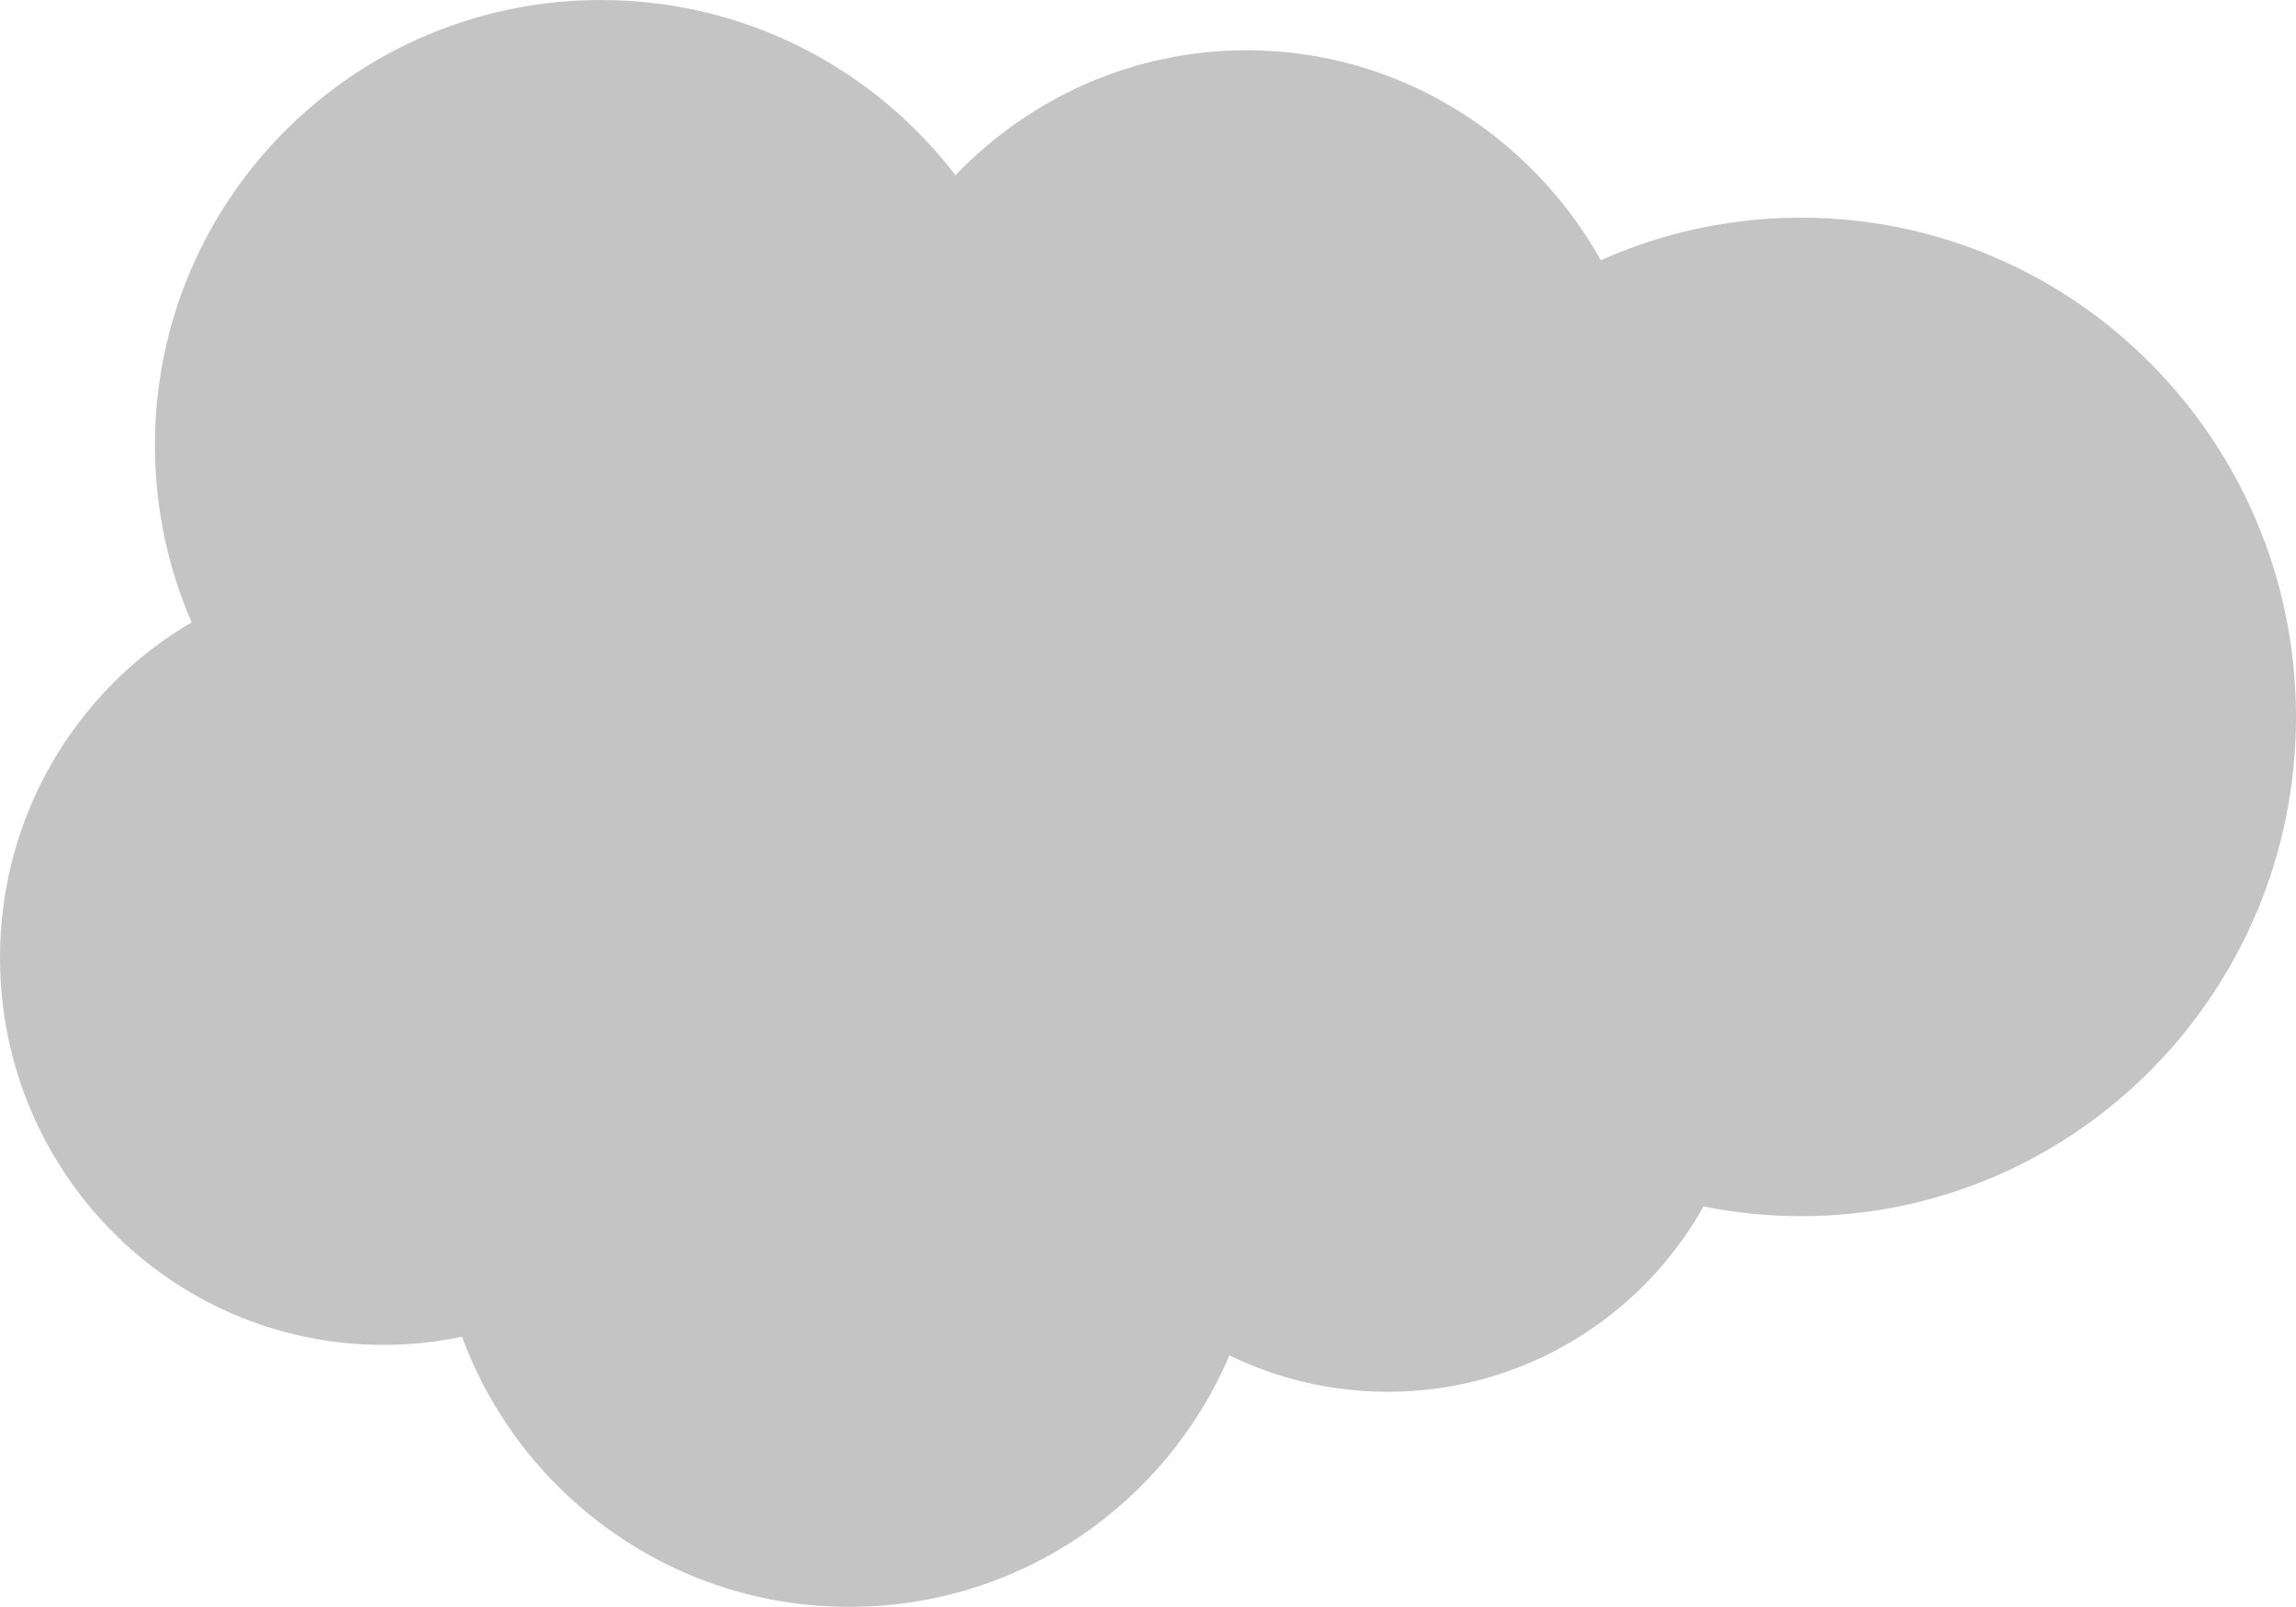 <?xml version="1.0" encoding="UTF-8" standalone="no"?>
<svg
   xmlns:dc="http://purl.org/dc/elements/1.1/"
   xmlns:cc="http://creativecommons.org/ns#"
   xmlns:rdf="http://www.w3.org/1999/02/22-rdf-syntax-ns#"
   xmlns:svg="http://www.w3.org/2000/svg"
   xmlns="http://www.w3.org/2000/svg"
   xmlns:sodipodi="http://sodipodi.sourceforge.net/DTD/sodipodi-0.dtd"
   xmlns:inkscape="http://www.inkscape.org/namespaces/inkscape"
   width="255.744"
   height="179.006"
   viewBox="0 0 255.744 179.006"
   version="1.1"
   preserveAspectRatio="xMidYMid"
   id="svg4052"
   sodipodi:docname="openFileInSalesforceDark.svg"
   inkscape:version="0.92.2 5c3e80d, 2017-08-06">
  <defs
     id="defs4056">
    <inkscape:perspective
       sodipodi:type="inkscape:persp3d"
       inkscape:vp_x="0 : 90.000002 : 1"
       inkscape:vp_y="0 : 1000 : 0"
       inkscape:vp_z="256 : 90.000002 : 1"
       inkscape:persp3d-origin="128 : 60.000001 : 1"
       id="perspective4205" />
    <symbol
       width="256px"
       height="180px"
       viewBox="0 0 256 180"
       preserveAspectRatio="xMidYMid"
       id="svg_1">
      <g
         id="g4183">
        <path
           style="fill:#00a1e0"
           inkscape:connector-curvature="0"
           id="path4161"
           d="m 106.553,159.611 c 8.248,8.594 19.731,13.924 32.431,13.924 16.882,0 31.611,-9.414 39.455,-23.389 6.816,3.046 14.361,4.74 22.299,4.74 30.449,0 55.134,-24.9 55.134,-55.615 0,-30.718 -24.685,-55.619 -55.134,-55.619 -3.716,0 -7.348,0.372 -10.86,1.082 -6.907,-12.321 -20.07,-20.645 -35.178,-20.645 -6.324,0 -12.306,1.461 -17.633,4.058 C 130.066,11.677 113.752,0.128 94.739,0.128 74.939,0.128 58.064,12.657 51.586,30.227 48.756,29.626 45.823,29.313 42.814,29.313 19.24,29.313 0.128,48.621 0.128,72.443 c 0,15.964 8.587,29.902 21.345,37.36 -2.627,6.044 -4.088,12.714 -4.088,19.727 0,27.396 22.241,49.604 49.673,49.604 16.106,0 30.42,-7.658 39.495,-19.523"
           transform="matrix(1,0,0,-1,0,179.262)" />
        <path
           style="fill:#ffffff"
           inkscape:connector-curvature="0"
           id="path4163"
           d="m 37.17,75.331 c -0.16,-0.419 0.058,-0.506 0.109,-0.579 0.481,-0.35 0.969,-0.601 1.461,-0.882 2.608,-1.384 5.071,-1.789 7.647,-1.789 5.246,0 8.503,2.791 8.503,7.283 v 0.087 c 0,4.153 -3.676,5.661 -7.126,6.751 l -0.448,0.146 c -2.601,0.845 -4.845,1.574 -4.845,3.286 v 0.091 c 0,1.465 1.312,2.543 3.344,2.543 2.259,0 4.94,-0.75 6.667,-1.705 0,0 0.506,-0.328 0.692,0.164 0.102,0.262 0.976,2.616 1.067,2.871 0.098,0.277 -0.076,0.481 -0.255,0.59 -1.971,1.199 -4.696,2.018 -7.516,2.018 l -0.525,-0.004 c -4.802,0 -8.153,-2.9 -8.153,-7.057 v -0.087 c 0,-4.383 3.698,-5.803 7.162,-6.794 l 0.557,-0.171 c 2.525,-0.776 4.7,-1.443 4.7,-3.22 v -0.087 c 0,-1.625 -1.414,-2.834 -3.694,-2.834 -0.885,0 -3.709,0.018 -6.758,1.945 -0.368,0.215 -0.583,0.372 -0.867,0.543 -0.149,0.095 -0.525,0.259 -0.689,-0.237 l -1.035,-2.871 z"
           transform="matrix(1,0,0,-1,0,168.287)" />
        <path
           style="fill:#ffffff"
           inkscape:connector-curvature="0"
           id="path4165"
           d="m 113.97,75.331 c -0.16,-0.419 0.058,-0.506 0.109,-0.579 0.481,-0.35 0.969,-0.601 1.461,-0.882 2.608,-1.384 5.071,-1.789 7.647,-1.789 5.246,0 8.503,2.791 8.503,7.283 v 0.087 c 0,4.153 -3.676,5.661 -7.126,6.751 l -0.448,0.146 c -2.601,0.845 -4.845,1.574 -4.845,3.286 v 0.091 c 0,1.465 1.312,2.543 3.344,2.543 2.259,0 4.94,-0.75 6.667,-1.705 0,0 0.506,-0.328 0.692,0.164 0.102,0.262 0.976,2.616 1.067,2.871 0.098,0.277 -0.076,0.481 -0.255,0.59 -1.971,1.199 -4.696,2.018 -7.516,2.018 l -0.525,-0.004 c -4.802,0 -8.153,-2.9 -8.153,-7.057 v -0.087 c 0,-4.383 3.698,-5.803 7.162,-6.794 l 0.557,-0.171 c 2.525,-0.776 4.703,-1.443 4.703,-3.22 v -0.087 c 0,-1.625 -1.417,-2.834 -3.698,-2.834 -0.885,0 -3.709,0.018 -6.758,1.945 -0.368,0.215 -0.587,0.364 -0.863,0.543 -0.095,0.062 -0.539,0.233 -0.692,-0.237 l -1.035,-2.871 z"
           transform="matrix(1,0,0,-1,0,168.287)" />
        <path
           style="fill:#ffffff"
           inkscape:connector-curvature="0"
           id="path4167"
           d="m 166.399,84.114 c 0,-2.539 -0.474,-4.539 -1.406,-5.953 -0.922,-1.399 -2.317,-2.08 -4.262,-2.08 -1.949,0 -3.337,0.678 -4.244,2.08 -0.918,1.41 -1.384,3.414 -1.384,5.953 0,2.536 0.466,4.532 1.384,5.931 0.907,1.384 2.295,2.058 4.244,2.058 1.945,0 3.341,-0.674 4.266,-2.058 0.929,-1.399 1.403,-3.395 1.403,-5.931 m 4.379,4.707 c -0.43,1.454 -1.1,2.736 -1.993,3.803 -0.893,1.071 -2.022,1.931 -3.363,2.557 -1.337,0.623 -2.918,0.94 -4.692,0.94 -1.778,0 -3.359,-0.317 -4.696,-0.94 -1.341,-0.627 -2.47,-1.486 -3.366,-2.557 -0.889,-1.071 -1.559,-2.353 -1.993,-3.803 -0.426,-1.446 -0.641,-3.027 -0.641,-4.707 0,-1.679 0.215,-3.264 0.641,-4.707 0.434,-1.45 1.1,-2.732 1.996,-3.803 0.893,-1.071 2.026,-1.927 3.363,-2.536 1.341,-0.608 2.918,-0.918 4.696,-0.918 1.774,0 3.352,0.31 4.692,0.918 1.337,0.608 2.47,1.465 3.363,2.536 0.893,1.067 1.563,2.35 1.993,3.803 0.43,1.446 0.645,3.031 0.645,4.707 0,1.676 -0.215,3.261 -0.645,4.707"
           transform="matrix(1,0,0,-1,0,168.271)" />
        <path
           style="fill:#ffffff"
           inkscape:connector-curvature="0"
           id="path4169"
           d="m 206.737,76.725 c -0.146,0.426 -0.557,0.266 -0.557,0.266 -0.638,-0.244 -1.315,-0.47 -2.036,-0.583 -0.732,-0.113 -1.537,-0.171 -2.401,-0.171 -2.12,0 -3.803,0.63 -5.009,1.876 -1.21,1.246 -1.887,3.261 -1.88,5.986 0.007,2.481 0.605,4.346 1.679,5.767 1.067,1.414 2.692,2.138 4.86,2.138 1.807,0 3.184,-0.208 4.627,-0.663 0,0 0.346,-0.149 0.51,0.302 0.383,1.064 0.667,1.825 1.075,2.995 0.117,0.332 -0.168,0.474 -0.27,0.514 -0.568,0.222 -1.909,0.583 -2.922,0.736 -0.947,0.146 -2.055,0.222 -3.286,0.222 -1.84,0 -3.479,-0.313 -4.882,-0.94 -1.399,-0.623 -2.587,-1.483 -3.526,-2.554 -0.94,-1.071 -1.654,-2.353 -2.131,-3.803 -0.474,-1.446 -0.714,-3.035 -0.714,-4.714 0,-3.632 0.98,-6.568 2.914,-8.718 1.938,-2.157 4.849,-3.253 8.645,-3.253 2.244,0 4.547,0.455 6.201,1.107 0,0 0.317,0.153 0.179,0.521 z"
           transform="matrix(1,0,0,-1,0,168.238)" />
        <path
           style="fill:#ffffff"
           inkscape:connector-curvature="0"
           id="path4171"
           d="m 214.399,86.552 c 0.208,1.41 0.597,2.583 1.199,3.497 0.907,1.388 2.291,2.149 4.237,2.149 1.945,0 3.231,-0.765 4.153,-2.149 0.612,-0.914 0.878,-2.138 0.984,-3.497 z m 14.744,3.1 c -0.372,1.403 -1.293,2.82 -1.898,3.468 -0.954,1.027 -1.887,1.745 -2.812,2.146 -1.21,0.517 -2.659,0.86 -4.248,0.86 -1.851,0 -3.53,-0.31 -4.893,-0.951 -1.366,-0.641 -2.514,-1.516 -3.414,-2.605 -0.9,-1.086 -1.577,-2.379 -2.007,-3.847 -0.434,-1.461 -0.652,-3.053 -0.652,-4.732 0,-1.709 0.226,-3.301 0.674,-4.732 0.452,-1.443 1.173,-2.714 2.149,-3.767 0.973,-1.06 2.226,-1.891 3.727,-2.47 1.49,-0.576 3.301,-0.874 5.381,-0.871 4.281,0.015 6.536,0.969 7.465,1.483 0.164,0.091 0.321,0.251 0.124,0.71 l -0.969,2.714 c -0.146,0.404 -0.557,0.255 -0.557,0.255 -1.06,-0.393 -2.568,-1.1 -6.084,-1.093 -2.299,0.004 -4.004,0.681 -5.071,1.741 -1.097,1.086 -1.632,2.681 -1.727,4.933 l 14.824,-0.015 c 0,0 0.39,0.007 0.43,0.386 0.015,0.16 0.51,3.046 -0.441,6.386 z"
           transform="matrix(1,0,0,-1,0,168.277)" />
        <path
           style="fill:#ffffff"
           inkscape:connector-curvature="0"
           id="path4173"
           d="m 95.683,86.552 c 0.211,1.41 0.597,2.583 1.199,3.497 0.907,1.388 2.292,2.149 4.237,2.149 1.945,0 3.231,-0.765 4.157,-2.149 0.608,-0.914 0.874,-2.138 0.98,-3.497 z m 14.74,3.1 c -0.372,1.403 -1.29,2.82 -1.894,3.468 -0.954,1.027 -1.887,1.745 -2.812,2.146 -1.21,0.517 -2.659,0.86 -4.248,0.86 -1.847,0 -3.53,-0.31 -4.893,-0.951 -1.366,-0.641 -2.514,-1.516 -3.414,-2.605 -0.9,-1.086 -1.577,-2.379 -2.007,-3.847 -0.43,-1.461 -0.652,-3.053 -0.652,-4.732 0,-1.709 0.226,-3.301 0.674,-4.732 0.452,-1.443 1.173,-2.714 2.149,-3.767 0.973,-1.06 2.226,-1.891 3.727,-2.47 1.49,-0.576 3.301,-0.874 5.381,-0.871 4.281,0.015 6.536,0.969 7.465,1.483 0.164,0.091 0.321,0.251 0.124,0.71 l -0.965,2.714 c -0.149,0.404 -0.561,0.255 -0.561,0.255 -1.06,-0.393 -2.565,-1.1 -6.088,-1.093 -2.295,0.004 -4,0.681 -5.068,1.741 -1.097,1.086 -1.632,2.681 -1.727,4.933 l 14.824,-0.015 c 0,0 0.39,0.007 0.43,0.386 0.015,0.16 0.51,3.046 -0.444,6.386 z"
           transform="matrix(1,0,0,-1,0,168.277)" />
        <path
           style="fill:#ffffff"
           inkscape:connector-curvature="0"
           id="path4175"
           d="m 63.642,76.819 c -0.579,0.463 -0.659,0.579 -0.856,0.878 -0.291,0.455 -0.441,1.104 -0.441,1.927 0,1.304 0.43,2.24 1.322,2.871 -0.011,-0.004 1.275,1.111 4.299,1.071 2.124,-0.029 4.022,-0.342 4.022,-0.342 v -6.74 h 0.004 c 0,0 -1.883,-0.404 -4.004,-0.532 -3.016,-0.182 -4.357,0.871 -4.346,0.867 m 5.898,10.416 c -0.601,0.044 -1.381,0.069 -2.313,0.069 -1.271,0 -2.499,-0.16 -3.65,-0.47 -1.159,-0.31 -2.2,-0.794 -3.097,-1.435 -0.9,-0.645 -1.625,-1.468 -2.149,-2.445 -0.525,-0.976 -0.791,-2.128 -0.791,-3.417 0,-1.312 0.226,-2.452 0.678,-3.384 0.452,-0.936 1.104,-1.716 1.934,-2.317 0.823,-0.601 1.84,-1.042 3.02,-1.308 1.162,-0.266 2.481,-0.401 3.924,-0.401 1.519,0 3.035,0.124 4.503,0.375 1.454,0.248 3.239,0.608 3.734,0.721 0.492,0.117 1.038,0.266 1.038,0.266 0.368,0.091 0.339,0.485 0.339,0.485 l -0.007,13.556 c 0,2.973 -0.794,5.177 -2.357,6.543 -1.556,1.363 -3.847,2.051 -6.809,2.051 -1.111,0 -2.9,-0.153 -3.971,-0.368 0,0 -3.239,-0.627 -4.572,-1.669 0,0 -0.291,-0.182 -0.131,-0.59 l 1.049,-2.82 c 0.131,-0.364 0.485,-0.24 0.485,-0.24 0,0 0.113,0.044 0.244,0.12 2.853,1.552 6.459,1.505 6.459,1.505 1.603,0 2.834,-0.321 3.665,-0.958 0.809,-0.619 1.22,-1.556 1.22,-3.53 v -0.627 c -1.275,0.182 -2.445,0.288 -2.445,0.288"
           transform="matrix(1,0,0,-1,0,168.25)" />
        <path
           style="fill:#ffffff"
           inkscape:connector-curvature="0"
           id="path4177"
           d="m 189.099,94.659 c 0.113,0.335 -0.124,0.495 -0.222,0.532 -0.251,0.098 -1.512,0.364 -2.485,0.426 -1.862,0.113 -2.896,-0.2 -3.822,-0.616 -0.918,-0.415 -1.938,-1.086 -2.506,-1.847 v 1.803 c 0,0.251 -0.179,0.452 -0.426,0.452 h -3.8 c -0.248,0 -0.426,-0.2 -0.426,-0.452 V 72.848 c 0,-0.248 0.204,-0.452 0.452,-0.452 h 3.894 c 0.248,0 0.448,0.204 0.448,0.452 v 11.046 c 0,1.483 0.164,2.962 0.492,3.891 0.321,0.918 0.758,1.654 1.297,2.182 0.543,0.525 1.159,0.893 1.832,1.1 0.689,0.211 1.45,0.281 1.989,0.281 0.776,0 1.628,-0.2 1.628,-0.2 0.284,-0.033 0.444,0.142 0.539,0.401 0.255,0.678 0.976,2.707 1.115,3.111"
           transform="matrix(1,0,0,-1,0,168.036)" />
        <path
           style="fill:#ffffff"
           inkscape:connector-curvature="0"
           id="path4179"
           d="m 152.544,105.762 c -0.474,0.146 -0.903,0.244 -1.465,0.35 -0.568,0.102 -1.246,0.153 -2.015,0.153 -2.681,0 -4.794,-0.758 -6.277,-2.251 -1.475,-1.486 -2.477,-3.749 -2.98,-6.725 l -0.182,-1.002 h -3.366 c 0,0 -0.408,0.015 -0.495,-0.43 l -0.55,-3.086 c -0.04,-0.291 0.087,-0.477 0.481,-0.477 h 3.275 l -3.322,-18.551 c -0.259,-1.494 -0.557,-2.721 -0.889,-3.654 -0.324,-0.918 -0.641,-1.607 -1.035,-2.109 -0.379,-0.481 -0.736,-0.838 -1.355,-1.046 -0.51,-0.171 -1.1,-0.251 -1.745,-0.251 -0.357,0 -0.834,0.058 -1.188,0.131 -0.35,0.069 -0.536,0.146 -0.801,0.259 0,0 -0.383,0.146 -0.536,-0.237 -0.12,-0.317 -0.995,-2.718 -1.1,-3.013 -0.102,-0.295 0.044,-0.525 0.23,-0.594 0.437,-0.153 0.761,-0.255 1.355,-0.397 0.823,-0.193 1.519,-0.204 2.171,-0.204 1.363,0 2.608,0.193 3.639,0.565 1.035,0.375 1.938,1.027 2.74,1.909 0.863,0.954 1.406,1.953 1.924,3.319 0.514,1.348 0.954,3.024 1.304,4.976 l 3.341,18.897 h 4.882 c 0,0 0.412,-0.015 0.495,0.434 l 0.554,3.082 c 0.036,0.295 -0.087,0.477 -0.485,0.477 h -4.74 c 0.025,0.106 0.24,1.774 0.783,3.344 0.233,0.667 0.67,1.21 1.038,1.581 0.364,0.364 0.783,0.623 1.242,0.772 0.47,0.153 1.005,0.226 1.592,0.226 0.444,0 0.885,-0.051 1.217,-0.12 0.459,-0.098 0.638,-0.149 0.758,-0.186 0.485,-0.146 0.55,-0.004 0.645,0.23 l 1.133,3.111 c 0.117,0.335 -0.171,0.477 -0.273,0.517"
           transform="matrix(1,0,0,-1,0,168.892)" />
        <path
           style="fill:#ffffff"
           inkscape:connector-curvature="0"
           id="path4181"
           d="m 86.322,63.553 c 0,-0.248 -0.179,-0.448 -0.426,-0.448 h -3.931 c -0.248,0 -0.423,0.2 -0.423,0.448 v 31.636 c 0,0.248 0.175,0.448 0.423,0.448 h 3.931 c 0.248,0 0.426,-0.2 0.426,-0.448 z"
           transform="matrix(1,0,0,-1,0,158.743)" />
      </g>
    </symbol>
  </defs>
  <sodipodi:namedview
     pagecolor="#ffffff"
     bordercolor="#666666"
     borderopacity="1"
     objecttolerance="10"
     gridtolerance="10"
     guidetolerance="10"
     inkscape:pageopacity="0"
     inkscape:pageshadow="2"
     inkscape:window-width="1194"
     inkscape:window-height="799"
     id="namedview4054"
     showgrid="false"
     fit-margin-top="0"
     fit-margin-left="0"
     fit-margin-right="0"
     fit-margin-bottom="0"
     inkscape:zoom="1.789864"
     inkscape:cx="188.1084"
     inkscape:cy="96.668773"
     inkscape:window-x="101"
     inkscape:window-y="56"
     inkscape:window-maximized="0"
     inkscape:current-layer="layer4" />
  <g
     inkscape:groupmode="layer"
     id="layer4"
     inkscape:label="Icon"
     transform="translate(-0.128,-0.128)" />
  <g
     inkscape:groupmode="layer"
     id="layer3"
     inkscape:label="SF"
     style="display:inline"
     transform="translate(-0.128,-0.128)">
    <g
       id="g4050">
      <path
         d="m 106.553,159.611 c 8.248,8.594 19.731,13.924 32.431,13.924 16.882,0 31.611,-9.414 39.455,-23.389 6.816,3.046 14.361,4.74 22.299,4.74 30.449,0 55.134,-24.9 55.134,-55.615 0,-30.718 -24.685,-55.619 -55.134,-55.619 -3.716,0 -7.348,0.372 -10.86,1.082 -6.907,-12.321 -20.07,-20.645 -35.178,-20.645 -6.324,0 -12.306,1.461 -17.633,4.058 C 130.066,11.677 113.752,0.128 94.739,0.128 c -19.8,0 -36.675,12.529 -43.152,30.099 -2.831,-0.601 -5.763,-0.914 -8.773,-0.914 -23.574,0 -42.686,19.308 -42.686,43.13 0,15.964 8.587,29.902 21.345,37.36 -2.627,6.044 -4.088,12.714 -4.088,19.727 0,27.396 22.241,49.604 49.673,49.604 16.106,0 30.42,-7.658 39.495,-19.523"
         id="path4028"
         inkscape:connector-curvature="0"
         style="fill:#c4c4c4;fill-opacity:1"
         transform="matrix(1,0,0,-1,0,179.262)" />
    </g>
  </g>
</svg>

